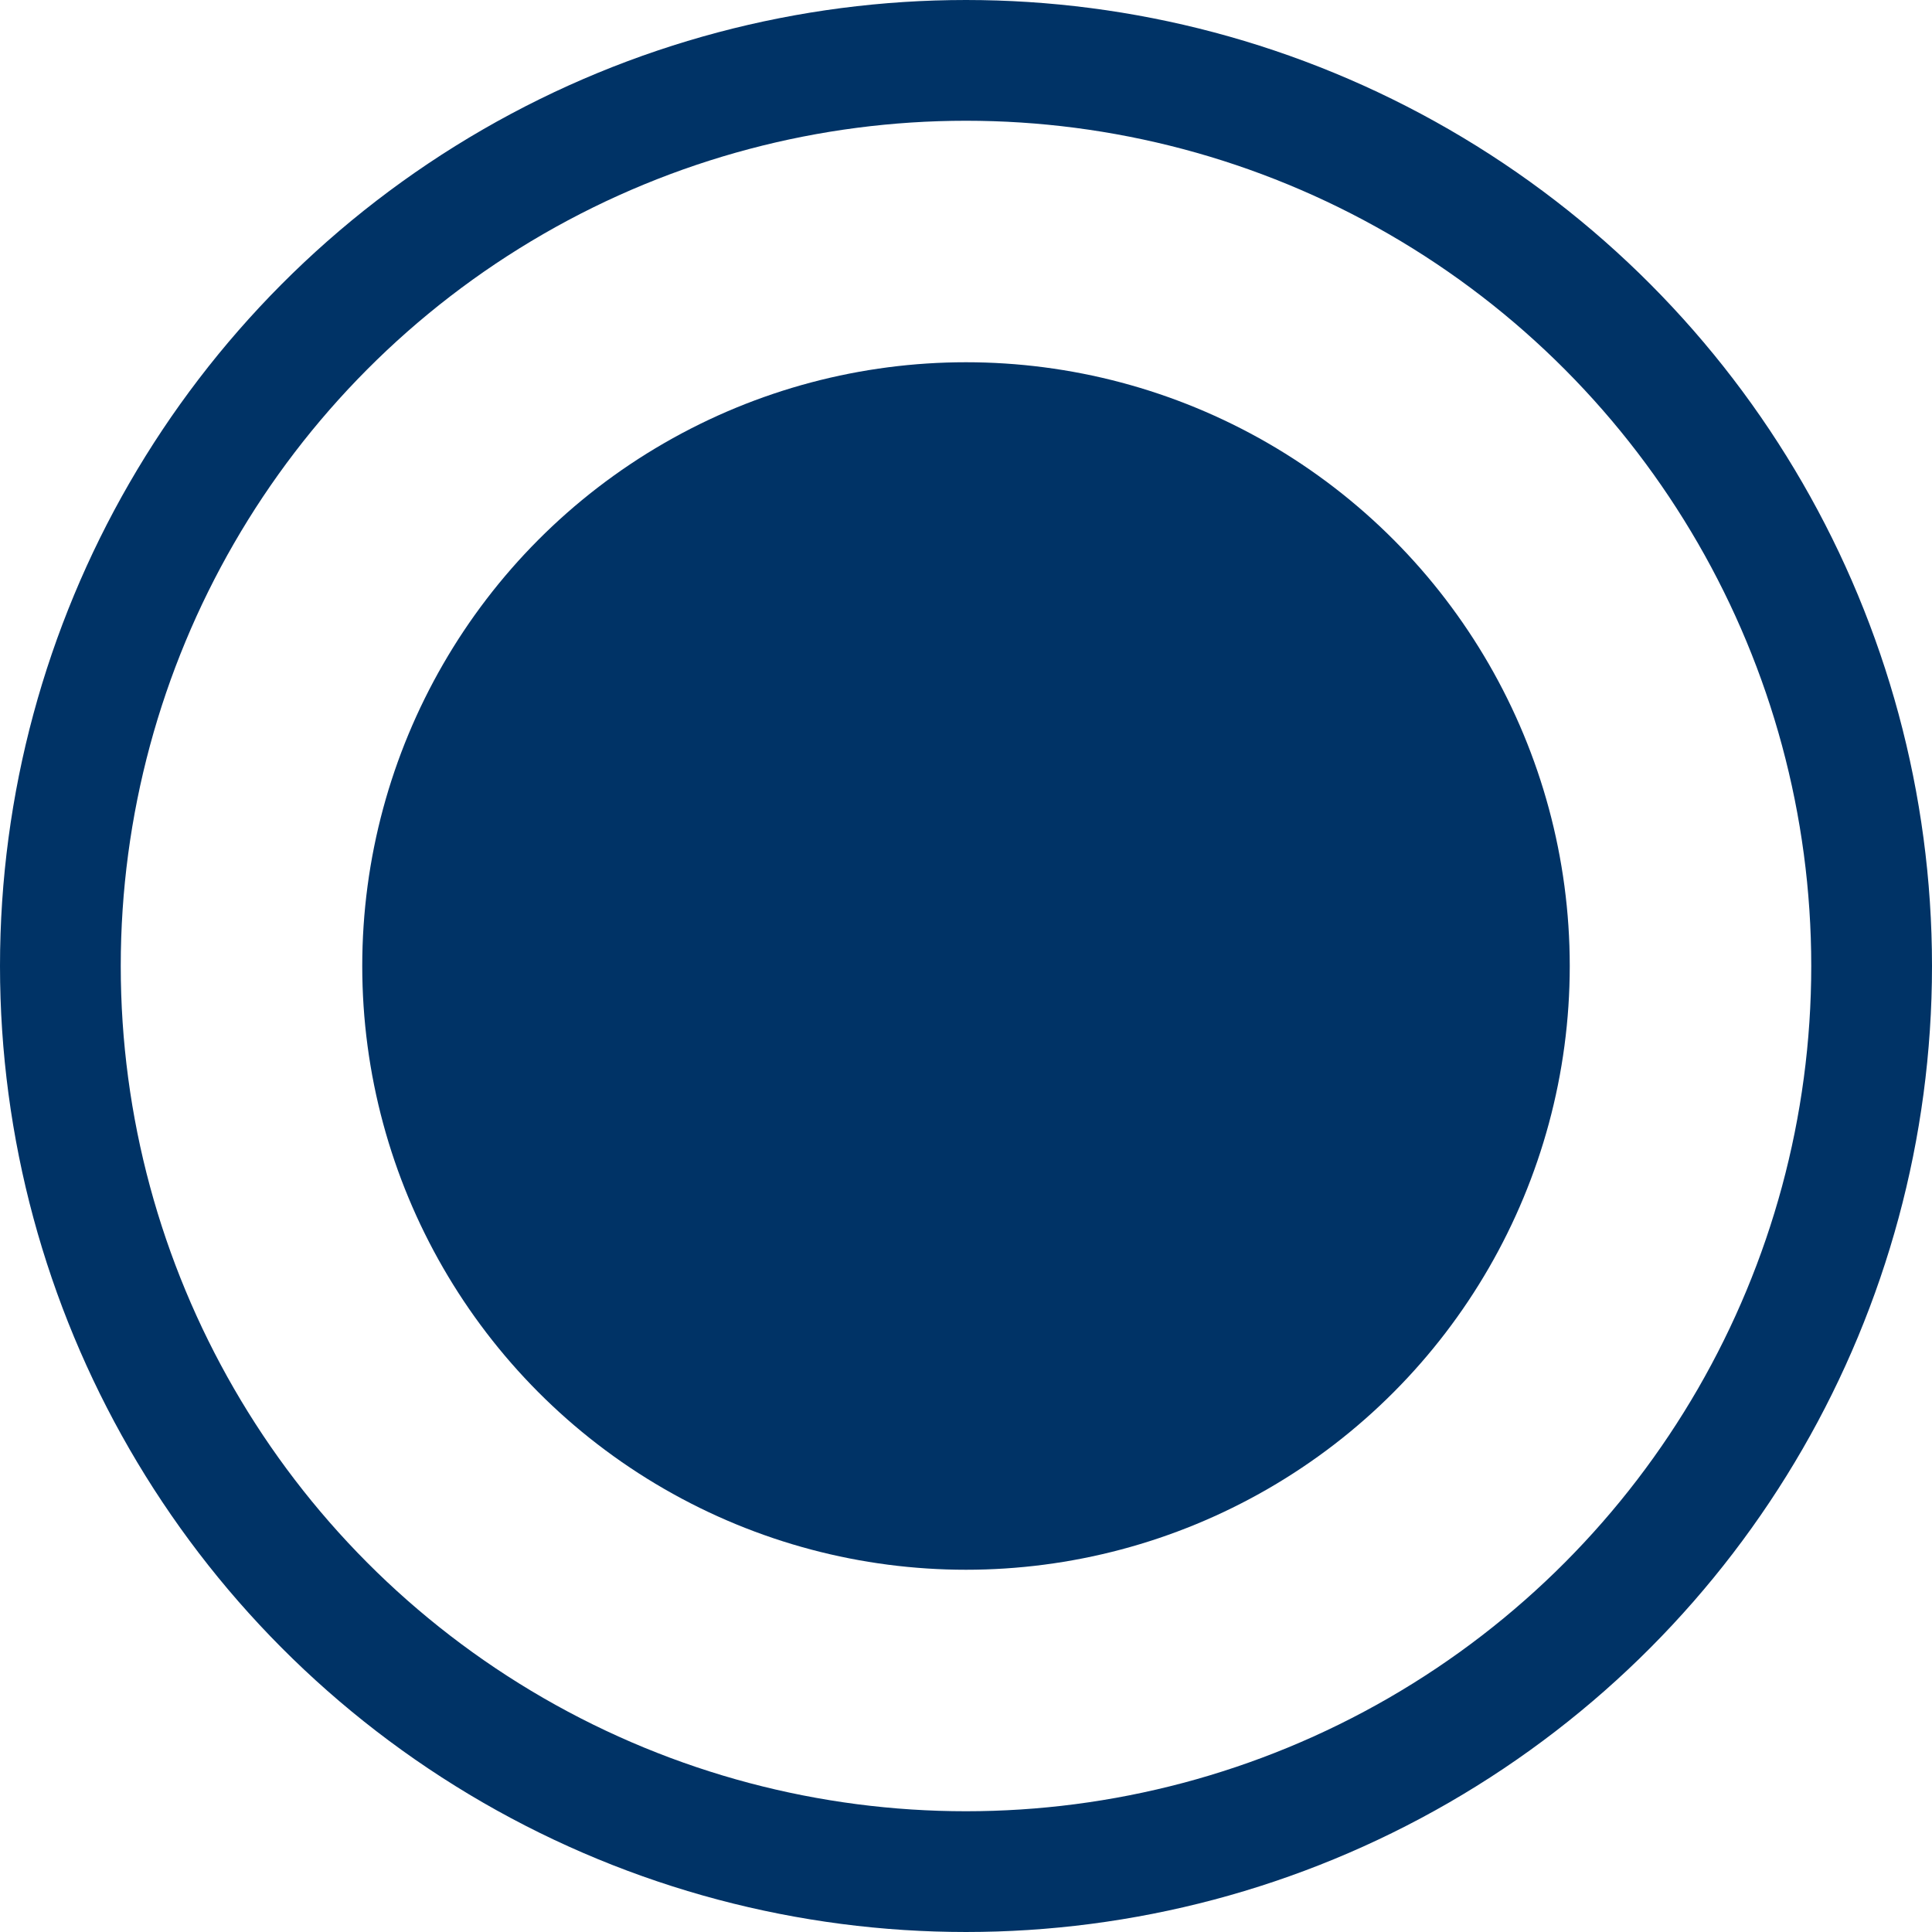 <svg xmlns="http://www.w3.org/2000/svg" width="16" height="16" viewBox="0 0 16 16">
  <g id="Group_2941" data-name="Group 2941" transform="translate(-87 -2)">
    <g id="filler-radio-button" transform="translate(87 2)">
      <g id="Ellipse_2" data-name="Ellipse 2" fill="none" stroke="#036" stroke-width="1">
        <circle cx="8" cy="8" r="8" stroke="none"/>
        <circle cx="8" cy="8" r="7.5" fill="none"/>
      </g>
    </g>
    <circle id="Ellipse_194" data-name="Ellipse 194" cx="5" cy="5" r="5" transform="translate(90 5)" fill="#036"/>
  </g>
</svg>
